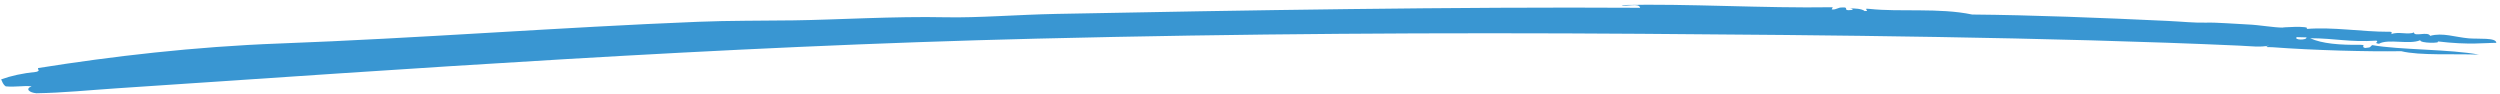 <svg xmlns="http://www.w3.org/2000/svg" width="372" height="14" viewBox="0 0 372 14" fill="none">
    <path fill-rule="evenodd" clip-rule="evenodd" d="M241.293 0.75C251.146 0.519 262.25 1.244 272.712 1.077C272.662 1.189 272.607 1.302 272.557 1.413C273.372 1.452 273.393 1.093 274.168 1.112C275.279 1.029 274.049 1.663 275.473 1.485C275.901 1.456 275.589 1.288 275.285 1.253C275.886 1.241 277.06 1.28 277.467 1.649C278.472 1.628 276.892 1.193 278.201 1.325C282.719 1.813 288.582 1.134 293.454 2.161C302.42 2.244 312.461 2.639 322.517 3.111C324.689 3.214 326.582 3.421 328.299 3.369C329.853 3.322 332.631 3.561 334.372 3.634C336.306 3.715 338.237 4.106 339.759 4.109C338.845 4.107 344.082 3.755 343.203 4.309C347.134 3.986 351.506 4.738 355.399 4.727C356.049 4.688 355.886 4.9 355.827 5.078C356.882 4.649 358.354 5.224 359.192 4.821C359.206 5.529 361.274 4.614 361.609 5.335C363.461 4.818 365.294 5.524 367.339 5.706C368.784 5.833 371.458 5.556 371.451 6.377C369.831 6.361 367.415 6.731 362.703 6.159C363.376 6.45 360.045 6.463 360.131 5.98C358.555 6.688 355.353 5.725 353.986 6.511C353.05 6.385 354.067 6.258 353.613 6.045C349.657 6.312 347.457 5.697 343.745 5.688C345.518 6.504 348.176 6.705 351.257 6.67C352.236 6.702 351.188 6.928 351.923 7.141C353.004 7.053 352.551 6.96 353.004 6.713C356.966 7.434 364.706 7.317 368.87 8.132C365.294 7.978 360.052 8.299 357.308 7.617C352.351 7.699 344.217 7.487 338.113 7.025C337.708 6.994 336.702 7.09 337.635 6.785C336.293 7.063 334.985 6.869 333.21 6.789C304.86 5.519 271.51 5.218 244.339 5.031C213.889 4.821 185.1 5.005 154.322 5.748C106.474 6.908 60.905 10.244 17.256 13.148C13.293 13.412 9.373 13.814 5.414 13.876C4.408 13.785 3.676 13.247 4.713 12.836C3.211 12.731 2.413 12.979 0.867 12.854C0.426 12.571 0.356 12.175 0.171 11.812C1.609 11.285 3.337 10.902 5.409 10.691C6.055 10.49 5.571 10.41 5.667 10.128C16.581 8.386 28.942 6.94 41.581 6.472C62.161 5.709 83.611 4.046 103.846 3.244C108.715 3.05 112.926 3.098 118.103 3.03C124.536 2.945 132.986 2.405 140.74 2.57C145.539 2.671 151.39 2.182 157.195 2.069C184.892 1.531 216.882 0.996 244.055 1.16C243.854 0.369 242.04 1.06 241.293 0.75ZM343.21 5.562C342.725 5.55 342.241 5.537 341.756 5.525C341.257 5.97 343.284 6.021 343.21 5.562Z" fill="#3996D2"/>
</svg>
